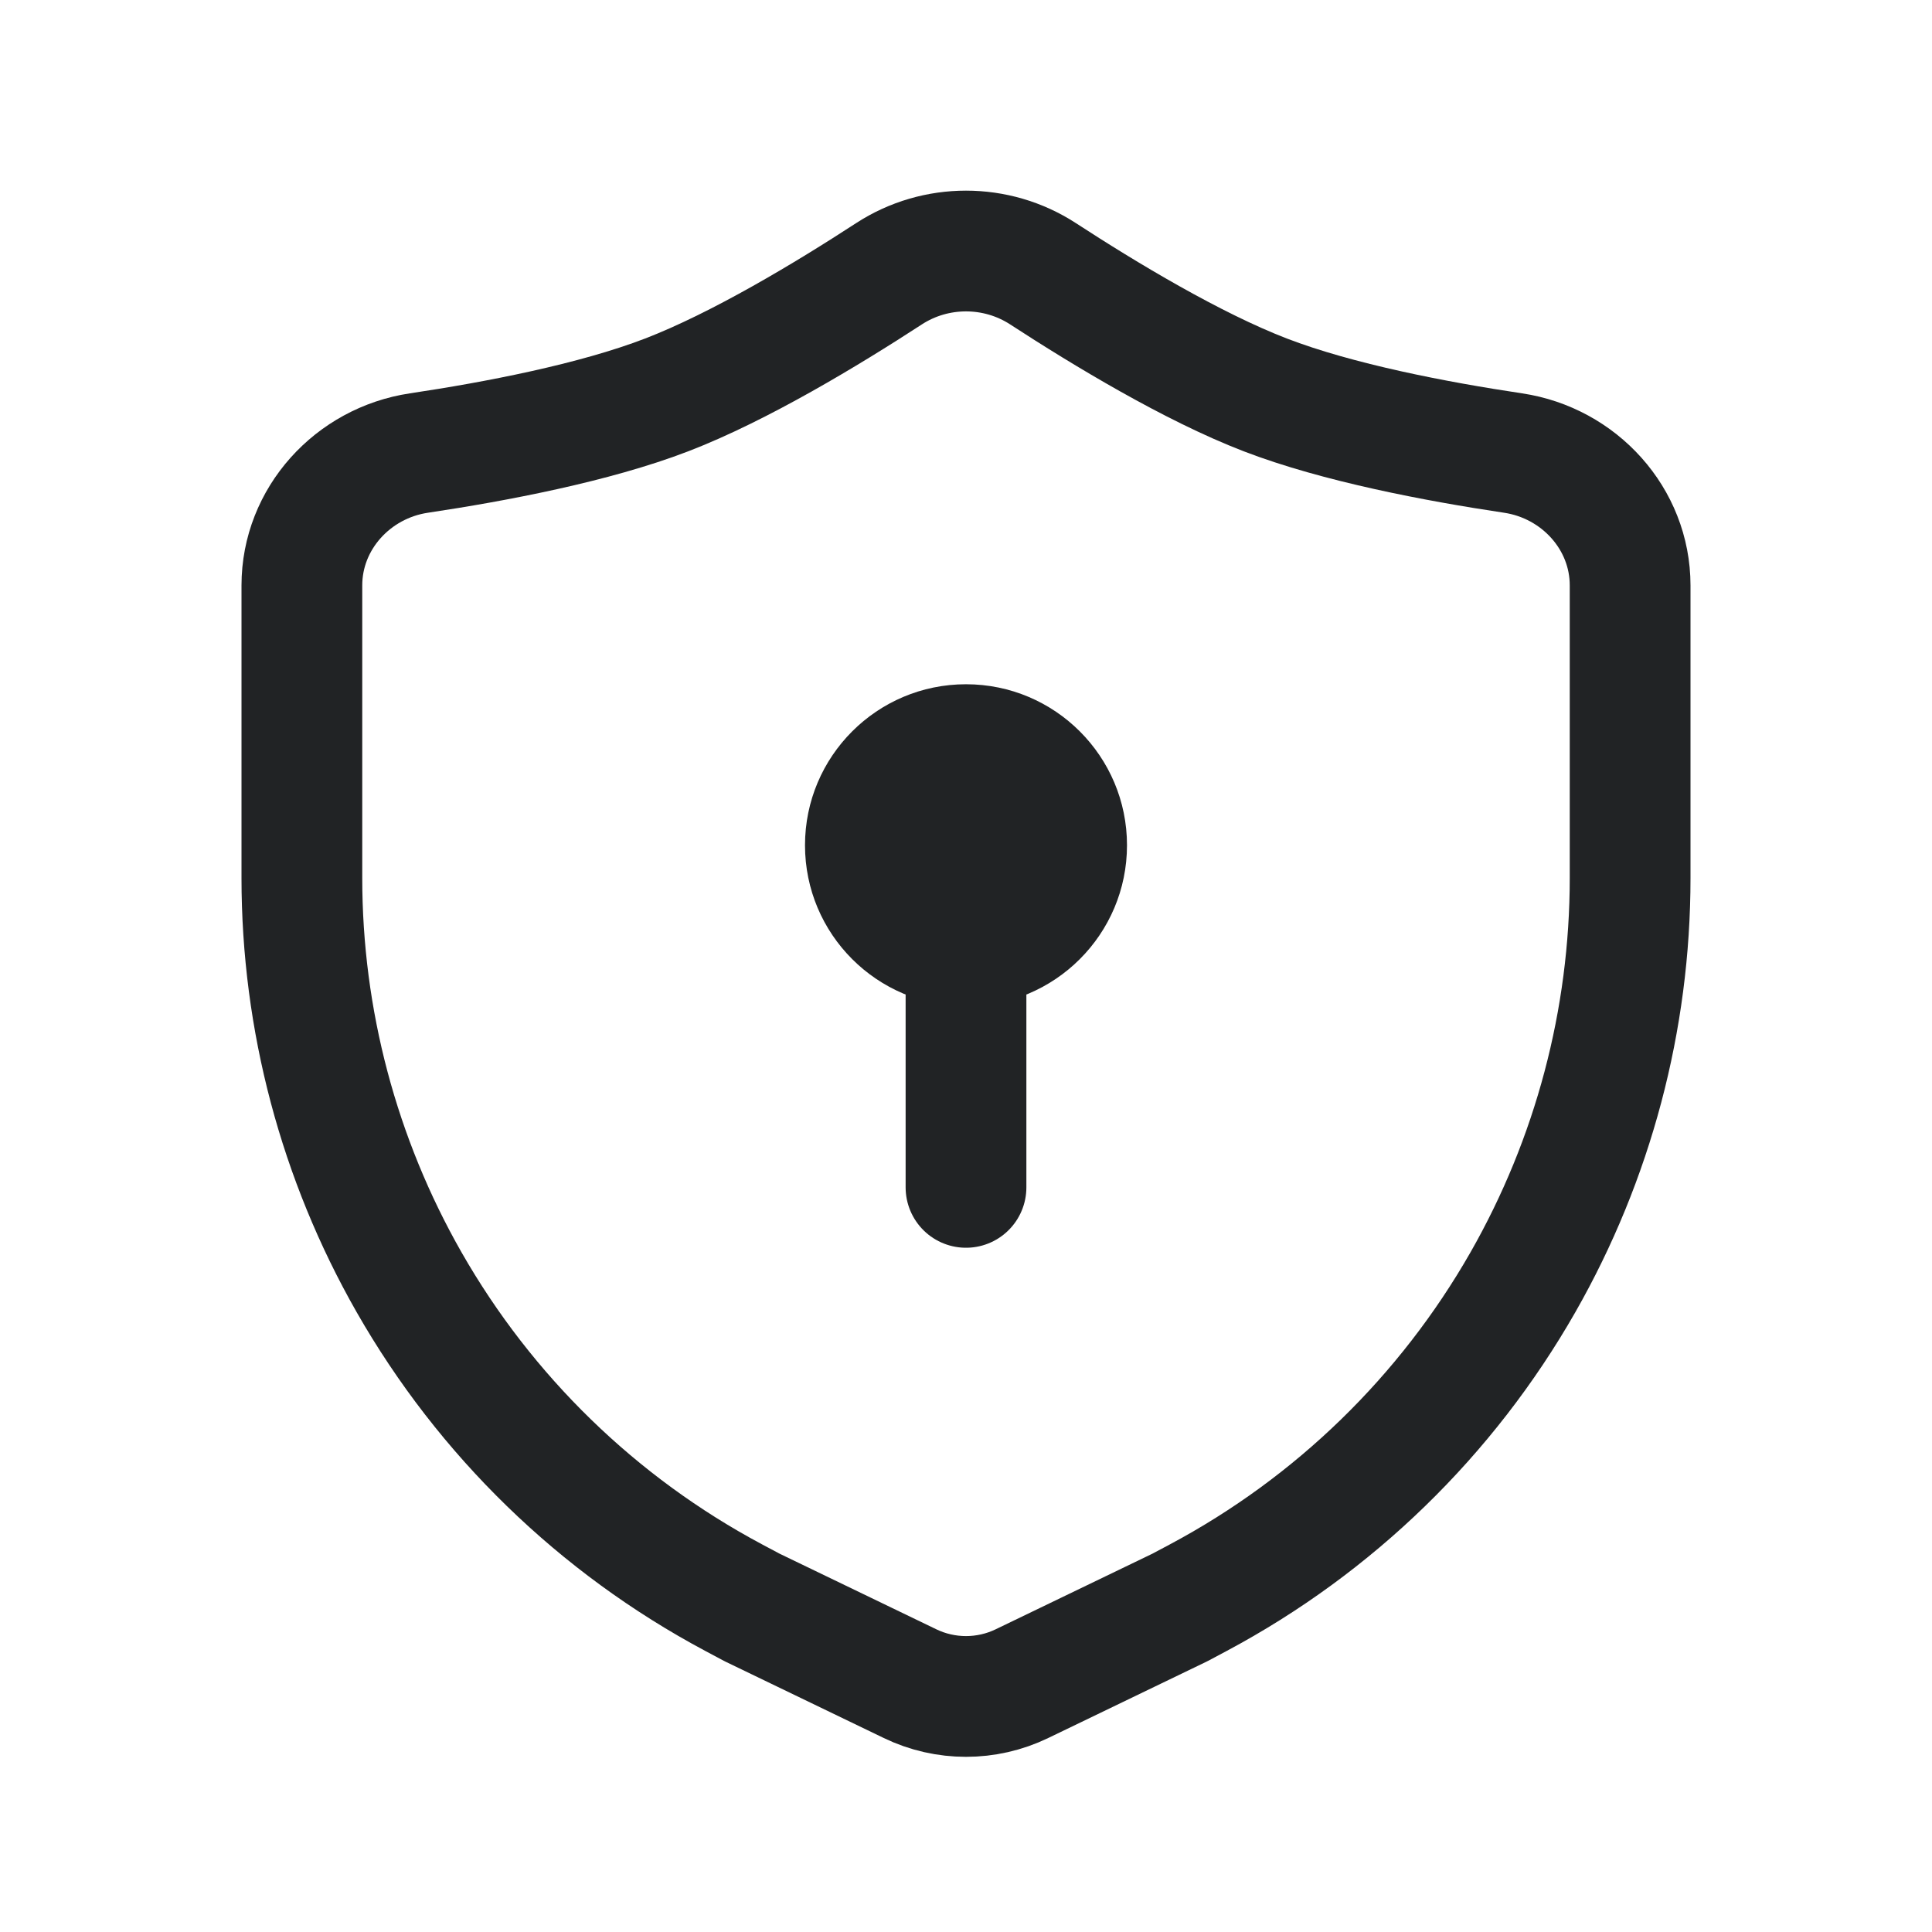 <svg width="24" height="24" viewBox="0 0 24 24" fill="none" xmlns="http://www.w3.org/2000/svg">
<path d="M20.25 10.907V7.272C20.25 6.443 19.617 5.751 18.797 5.628C17.846 5.486 16.618 5.252 15.719 4.906C14.812 4.557 13.722 3.899 12.957 3.401C12.377 3.024 11.623 3.024 11.043 3.401C10.278 3.899 9.188 4.557 8.281 4.906C7.382 5.252 6.154 5.486 5.203 5.628C4.383 5.751 3.75 6.443 3.75 7.272V10.907C3.75 12.668 4.209 14.398 5.081 15.927C6.029 17.588 7.426 18.946 9.113 19.846L9.344 19.969L11.305 20.915C11.744 21.127 12.256 21.127 12.695 20.915L14.656 19.969L14.887 19.846C16.574 18.946 17.971 17.588 18.919 15.927C19.791 14.398 20.25 12.668 20.25 10.907Z" stroke="#212325" stroke-width="1.5" stroke-linecap="round" stroke-linejoin="round"/>
<circle cx="12" cy="10.5" r="2" fill="#212325"/>
<path d="M12 14.75V12.25" stroke="#212325" stroke-width="1.5" stroke-linecap="round" stroke-linejoin="round"/>
</svg>
